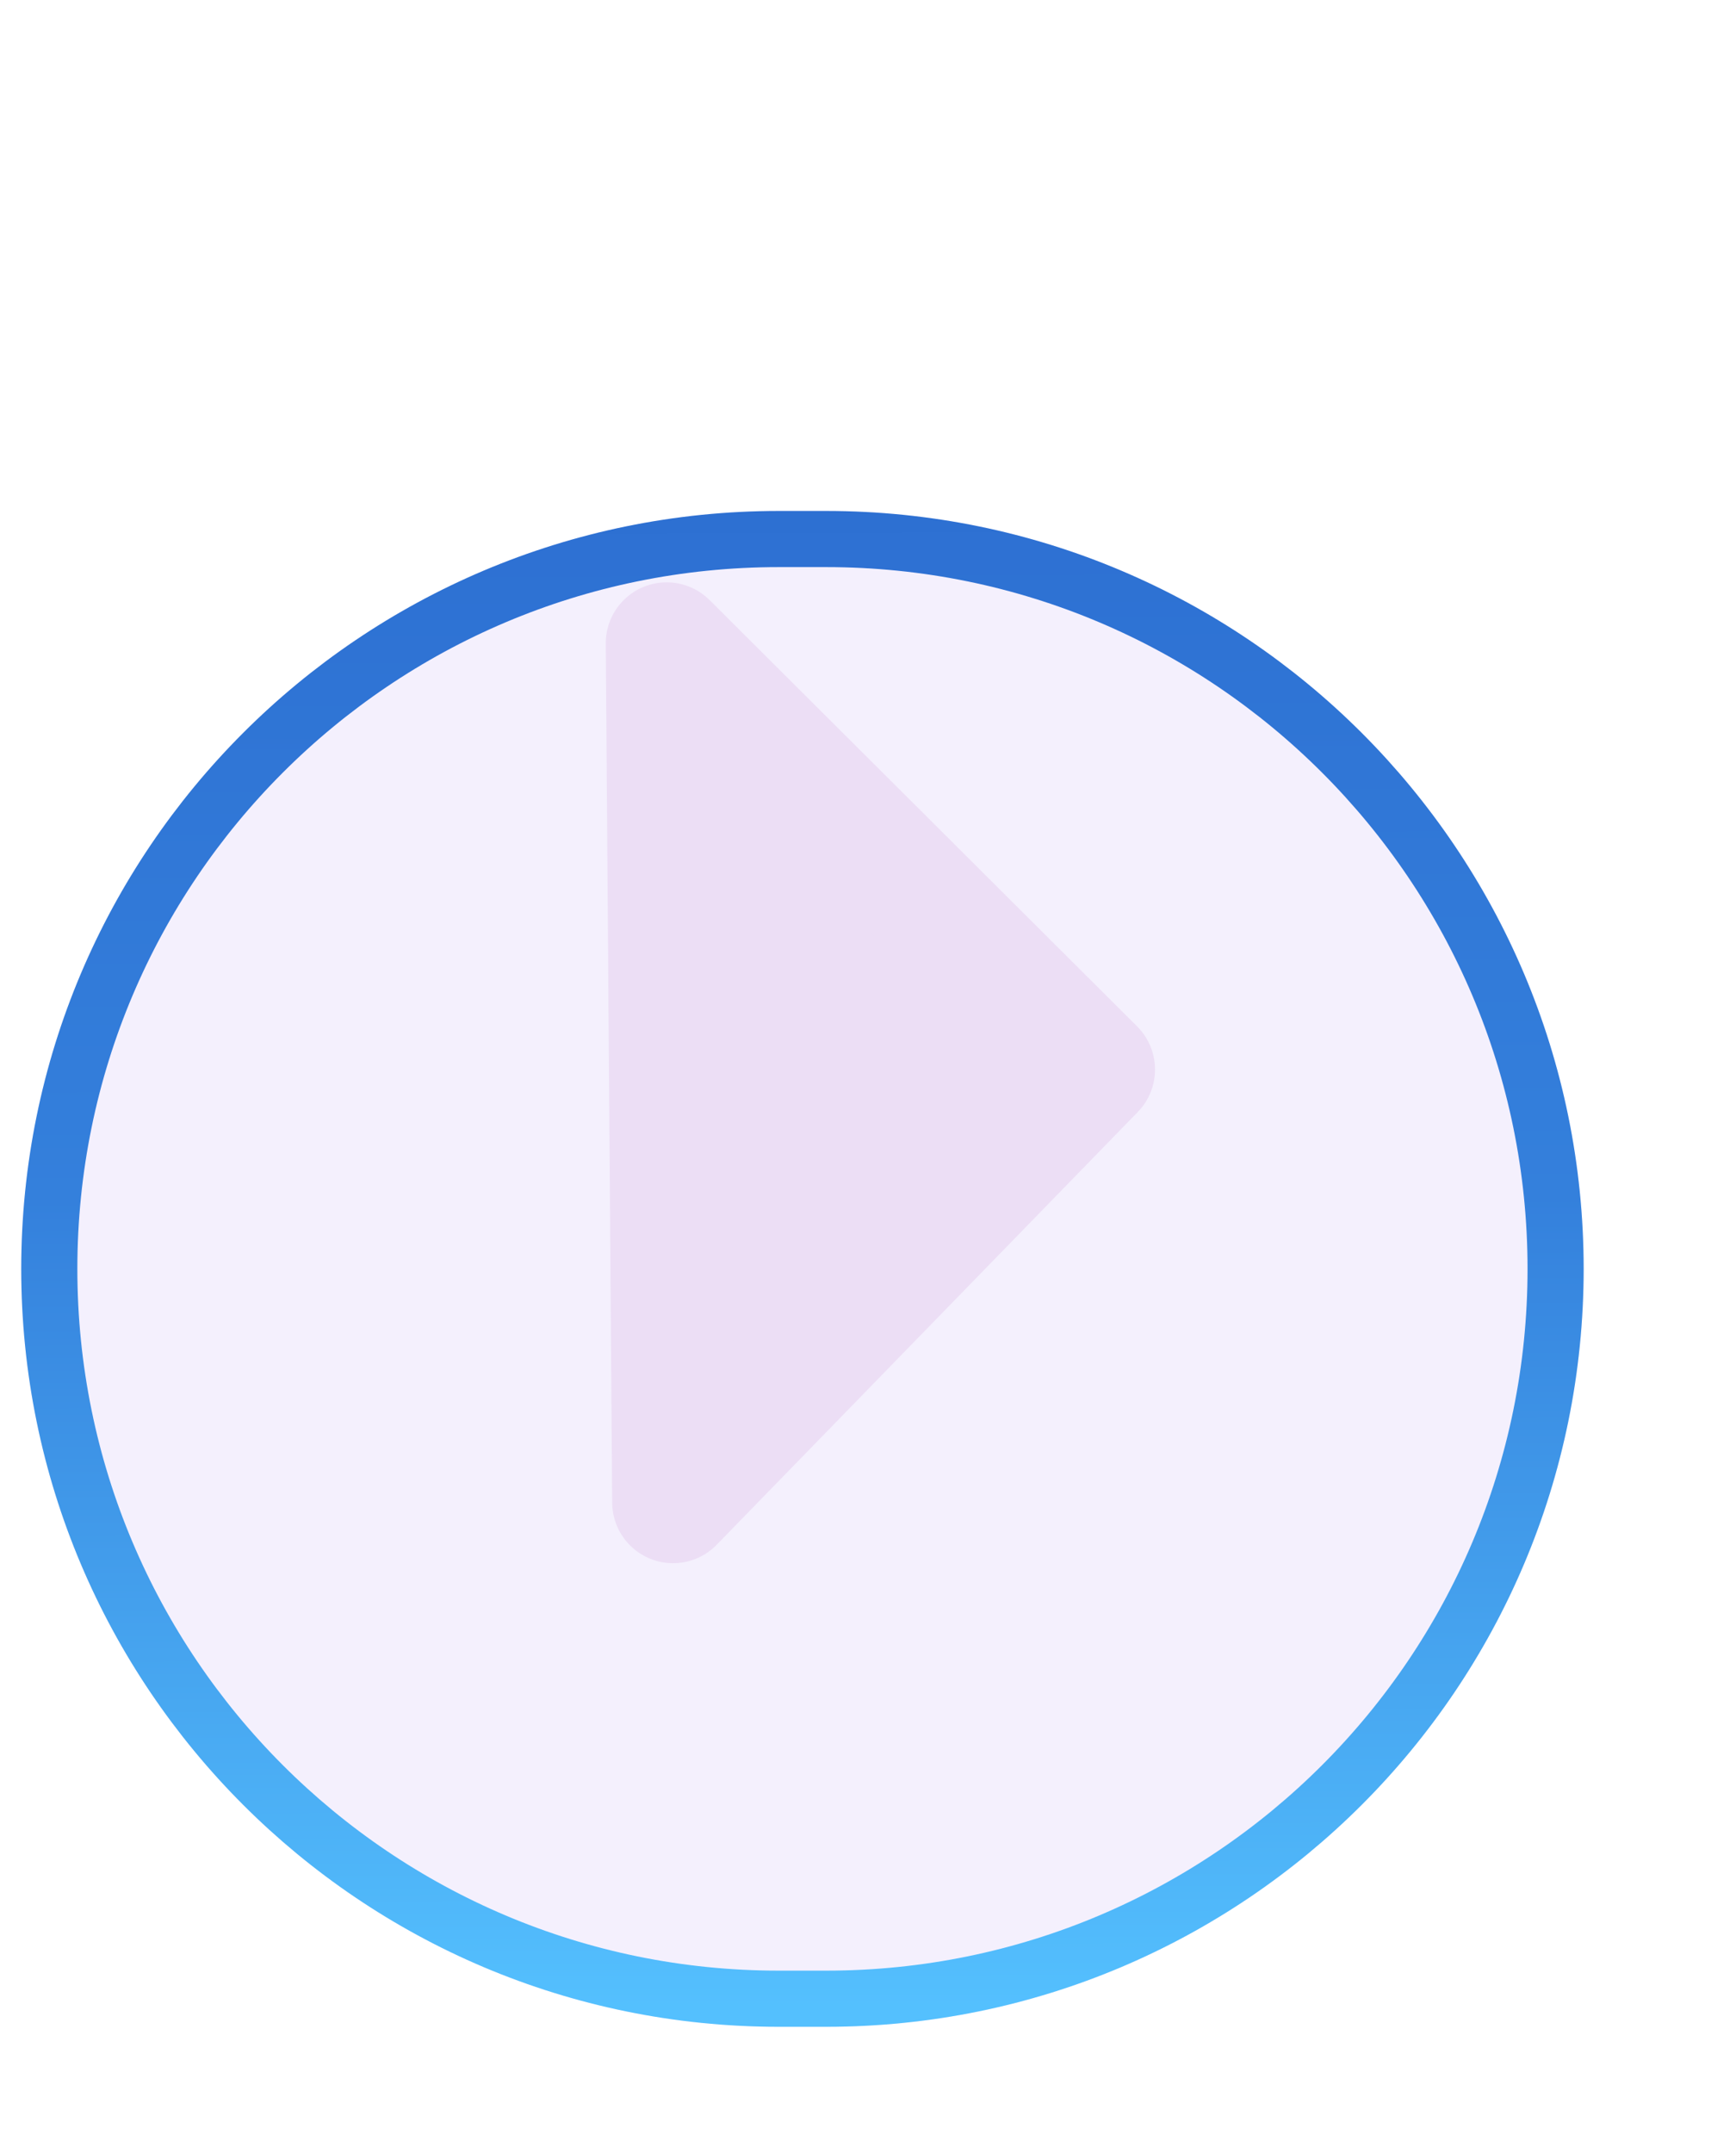 <svg width="71" height="88" viewBox="0 0 71 88" fill="none" xmlns="http://www.w3.org/2000/svg">
<g filter="url(#filter0_biiiiii_85_4180)">
<path d="M0.869 43.982C0.869 61.093 14.74 74.964 31.851 74.964H33.787C50.898 74.964 64.769 61.093 64.769 43.982C64.769 26.871 50.898 13 33.787 13H31.851C14.74 13 0.869 26.871 0.869 43.982Z" fill="#B59EF3" fill-opacity="0.15"/>
<path d="M2.016 43.982C2.016 60.459 15.373 73.817 31.851 73.817H33.787C50.265 73.817 63.622 60.459 63.622 43.982C63.622 27.505 50.265 14.147 33.787 14.147H31.851C15.373 14.147 2.016 27.505 2.016 43.982Z" stroke="url(#paint0_linear_85_4180)" stroke-width="2.295"/>
</g>
<g filter="url(#filter1_ddd_85_4180)">
<path d="M27.265 26.294L44.749 43.721L27.527 61.412" fill="#ECDEF5"/>
<path d="M27.265 26.294L44.749 43.721L27.527 61.412L27.265 26.294Z" stroke="#ECDEF5" stroke-width="4.979" stroke-linecap="round" stroke-linejoin="round"/>
</g>
<defs>
<filter id="filter0_biiiiii_85_4180" x="-10.902" y="1.229" width="87.443" height="85.506" filterUnits="userSpaceOnUse" color-interpolation-filters="sRGB">
<feFlood flood-opacity="0" result="BackgroundImageFix"/>
<feGaussianBlur in="BackgroundImageFix" stdDeviation="5.886"/>
<feComposite in2="SourceAlpha" operator="in" result="effect1_backgroundBlur_85_4180"/>
<feBlend mode="normal" in="SourceGraphic" in2="effect1_backgroundBlur_85_4180" result="shape"/>
<feColorMatrix in="SourceAlpha" type="matrix" values="0 0 0 0 0 0 0 0 0 0 0 0 0 0 0 0 0 0 127 0" result="hardAlpha"/>
<feOffset dy="0.118"/>
<feGaussianBlur stdDeviation="2.354"/>
<feComposite in2="hardAlpha" operator="arithmetic" k2="-1" k3="1"/>
<feColorMatrix type="matrix" values="0 0 0 0 0.889 0 0 0 0 0.871 0 0 0 0 1 0 0 0 0.2 0"/>
<feBlend mode="normal" in2="shape" result="effect2_innerShadow_85_4180"/>
<feColorMatrix in="SourceAlpha" type="matrix" values="0 0 0 0 0 0 0 0 0 0 0 0 0 0 0 0 0 0 127 0" result="hardAlpha"/>
<feOffset dy="0.471"/>
<feGaussianBlur stdDeviation="1.059"/>
<feComposite in2="hardAlpha" operator="arithmetic" k2="-1" k3="1"/>
<feColorMatrix type="matrix" values="0 0 0 0 0.605 0 0 0 0 0.574 0 0 0 0 0.825 0 0 0 0.3 0"/>
<feBlend mode="normal" in2="effect2_innerShadow_85_4180" result="effect3_innerShadow_85_4180"/>
<feColorMatrix in="SourceAlpha" type="matrix" values="0 0 0 0 0 0 0 0 0 0 0 0 0 0 0 0 0 0 127 0" result="hardAlpha"/>
<feOffset dy="11.536"/>
<feGaussianBlur stdDeviation="5.886"/>
<feComposite in2="hardAlpha" operator="arithmetic" k2="-1" k3="1"/>
<feColorMatrix type="matrix" values="0 0 0 0 0.792 0 0 0 0 0.675 0 0 0 0 1 0 0 0 0.3 0"/>
<feBlend mode="normal" in2="effect3_innerShadow_85_4180" result="effect4_innerShadow_85_4180"/>
<feColorMatrix in="SourceAlpha" type="matrix" values="0 0 0 0 0 0 0 0 0 0 0 0 0 0 0 0 0 0 127 0" result="hardAlpha"/>
<feOffset dy="-9.652"/>
<feGaussianBlur stdDeviation="4.002"/>
<feComposite in2="hardAlpha" operator="arithmetic" k2="-1" k3="1"/>
<feColorMatrix type="matrix" values="0 0 0 0 0.375 0 0 0 0 0.267 0 0 0 0 0.567 0 0 0 0.3 0"/>
<feBlend mode="normal" in2="effect4_innerShadow_85_4180" result="effect5_innerShadow_85_4180"/>
<feColorMatrix in="SourceAlpha" type="matrix" values="0 0 0 0 0 0 0 0 0 0 0 0 0 0 0 0 0 0 127 0" result="hardAlpha"/>
<feOffset dy="0.824"/>
<feGaussianBlur stdDeviation="0.647"/>
<feComposite in2="hardAlpha" operator="arithmetic" k2="-1" k3="1"/>
<feColorMatrix type="matrix" values="0 0 0 0 1 0 0 0 0 1 0 0 0 0 1 0 0 0 1 0"/>
<feBlend mode="normal" in2="effect5_innerShadow_85_4180" result="effect6_innerShadow_85_4180"/>
<feColorMatrix in="SourceAlpha" type="matrix" values="0 0 0 0 0 0 0 0 0 0 0 0 0 0 0 0 0 0 127 0" result="hardAlpha"/>
<feOffset dy="4.591"/>
<feGaussianBlur stdDeviation="3.296"/>
<feComposite in2="hardAlpha" operator="arithmetic" k2="-1" k3="1"/>
<feColorMatrix type="matrix" values="0 0 0 0 1 0 0 0 0 1 0 0 0 0 1 0 0 0 0.5 0"/>
<feBlend mode="normal" in2="effect6_innerShadow_85_4180" result="effect7_innerShadow_85_4180"/>
</filter>
<filter id="filter1_ddd_85_4180" x="1.325" y="0.354" width="69.365" height="86.999" filterUnits="userSpaceOnUse" color-interpolation-filters="sRGB">
<feFlood flood-opacity="0" result="BackgroundImageFix"/>
<feColorMatrix in="SourceAlpha" type="matrix" values="0 0 0 0 0 0 0 0 0 0 0 0 0 0 0 0 0 0 127 0" result="hardAlpha"/>
<feOffset/>
<feGaussianBlur stdDeviation="4.264"/>
<feColorMatrix type="matrix" values="0 0 0 0 1 0 0 0 0 1 0 0 0 0 1 0 0 0 0.2 0"/>
<feBlend mode="overlay" in2="BackgroundImageFix" result="effect1_dropShadow_85_4180"/>
<feColorMatrix in="SourceAlpha" type="matrix" values="0 0 0 0 0 0 0 0 0 0 0 0 0 0 0 0 0 0 127 0" result="hardAlpha"/>
<feOffset/>
<feGaussianBlur stdDeviation="11.725"/>
<feColorMatrix type="matrix" values="0 0 0 0 1 0 0 0 0 1 0 0 0 0 1 0 0 0 0.22 0"/>
<feBlend mode="overlay" in2="effect1_dropShadow_85_4180" result="effect2_dropShadow_85_4180"/>
<feColorMatrix in="SourceAlpha" type="matrix" values="0 0 0 0 0 0 0 0 0 0 0 0 0 0 0 0 0 0 127 0" result="hardAlpha"/>
<feOffset/>
<feGaussianBlur stdDeviation="9.06"/>
<feColorMatrix type="matrix" values="0 0 0 0 1 0 0 0 0 1 0 0 0 0 1 0 0 0 0.44 0"/>
<feBlend mode="normal" in2="effect2_dropShadow_85_4180" result="effect3_dropShadow_85_4180"/>
<feBlend mode="normal" in="SourceGraphic" in2="effect3_dropShadow_85_4180" result="shape"/>
</filter>
<linearGradient id="paint0_linear_85_4180" x1="32.869" y1="74.18" x2="32.603" y2="-16.538" gradientUnits="userSpaceOnUse">
<stop stop-color="#54C0FE"/>
<stop offset="0.365" stop-color="#3480DC"/>
<stop offset="0.964" stop-color="#2761C9"/>
</linearGradient>
</defs>
</svg>
